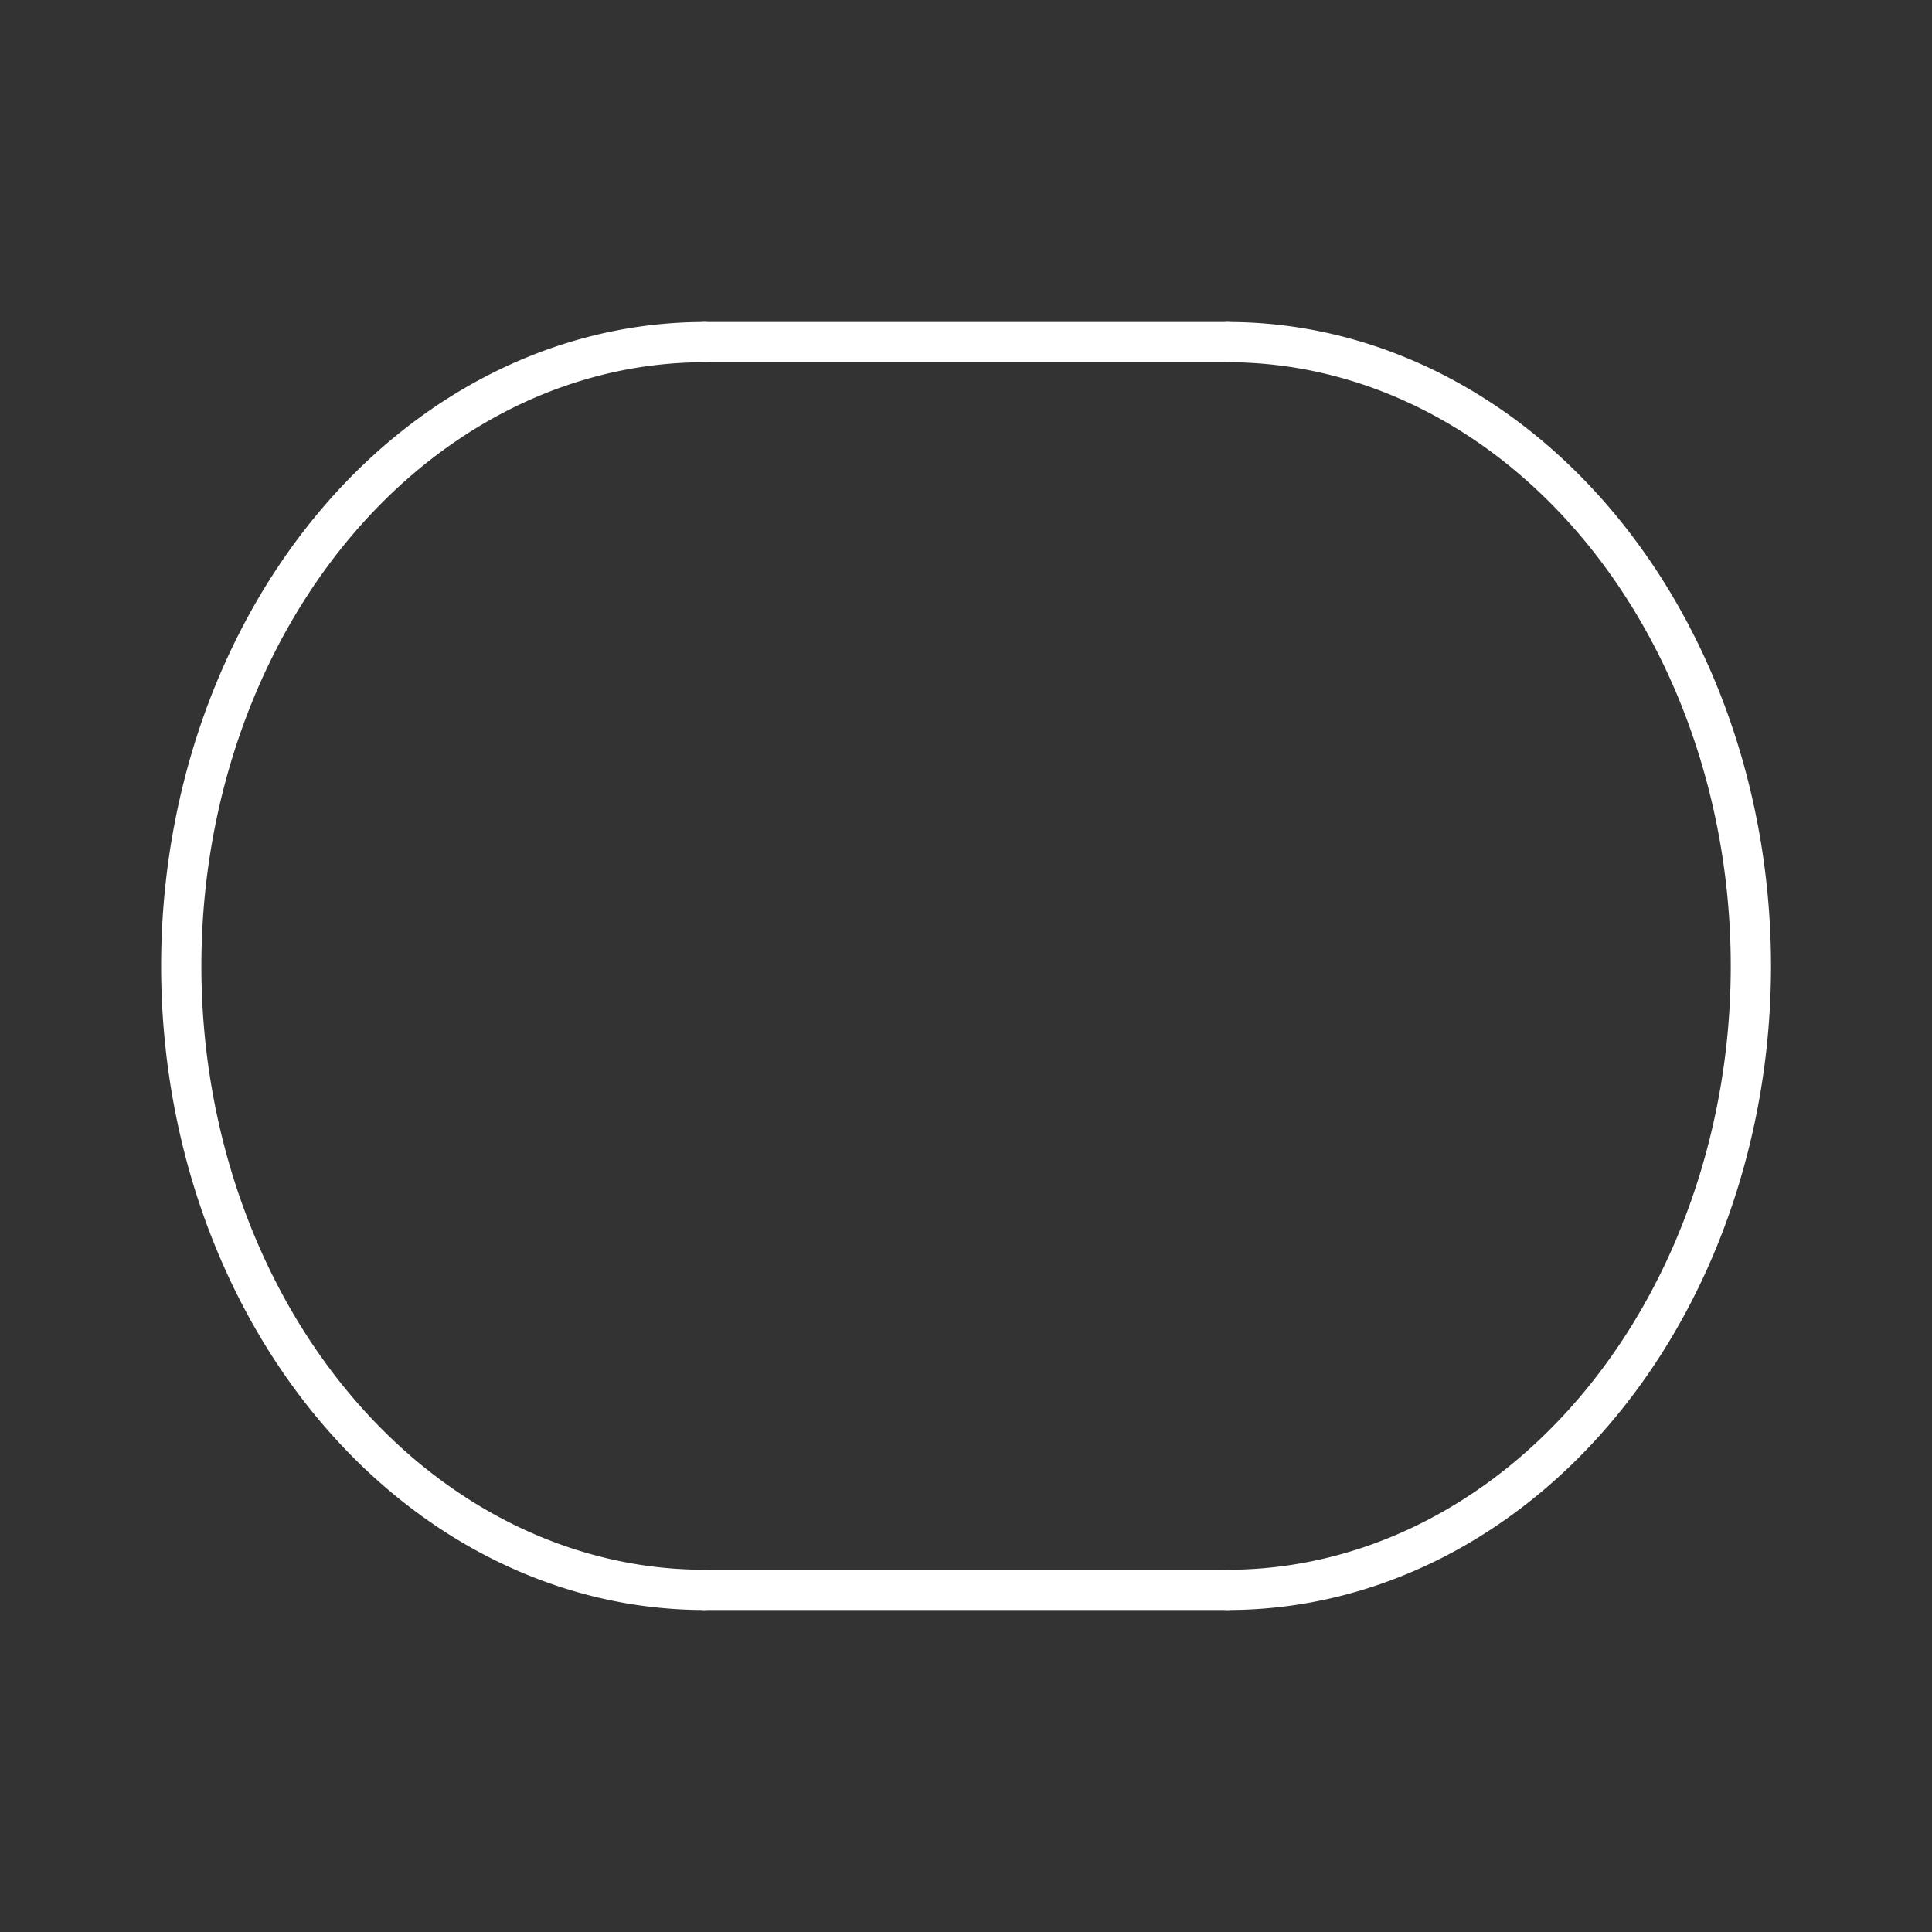 <svg version="1.1" viewBox="0 0 48 48" xmlns="http://www.w3.org/2000/svg"><rect x="0" y="0" width="48" height="48" fill="#333333" stroke="none"/><defs><style>.a{fill:none;stroke:#fff;stroke-linecap:round;stroke-linejoin:round;}</style></defs><path d="m17.503 39.5a13 15.5 0 0 1-11.258-7.75 13 15.5 0 0 1 0-15.5 13 15.5 0 0 1 11.258-7.75" style="fill:none;stroke-linecap:round;stroke-linejoin:round;stroke:#ffffff"/><path d="m30.5 8.5a13 15.5 0 0 1 13 15.5 13 15.5 0 0 1-13 15.5" style="fill:none;stroke-linecap:round;stroke-linejoin:round;stroke:#ffffff"/><path d="m17.503 8.5h12.997" style="-inkscape-stroke:none;fill:none;font-variation-settings:normal;stop-color:#000000;stroke-linecap:round;stroke-linejoin:round;stroke:#ffffff"/><path d="m17.503 39.5h12.997" style="-inkscape-stroke:none;fill:none;font-variation-settings:normal;stop-color:#000000;stroke-linecap:round;stroke-linejoin:round;stroke:#ffffff"/></svg>
